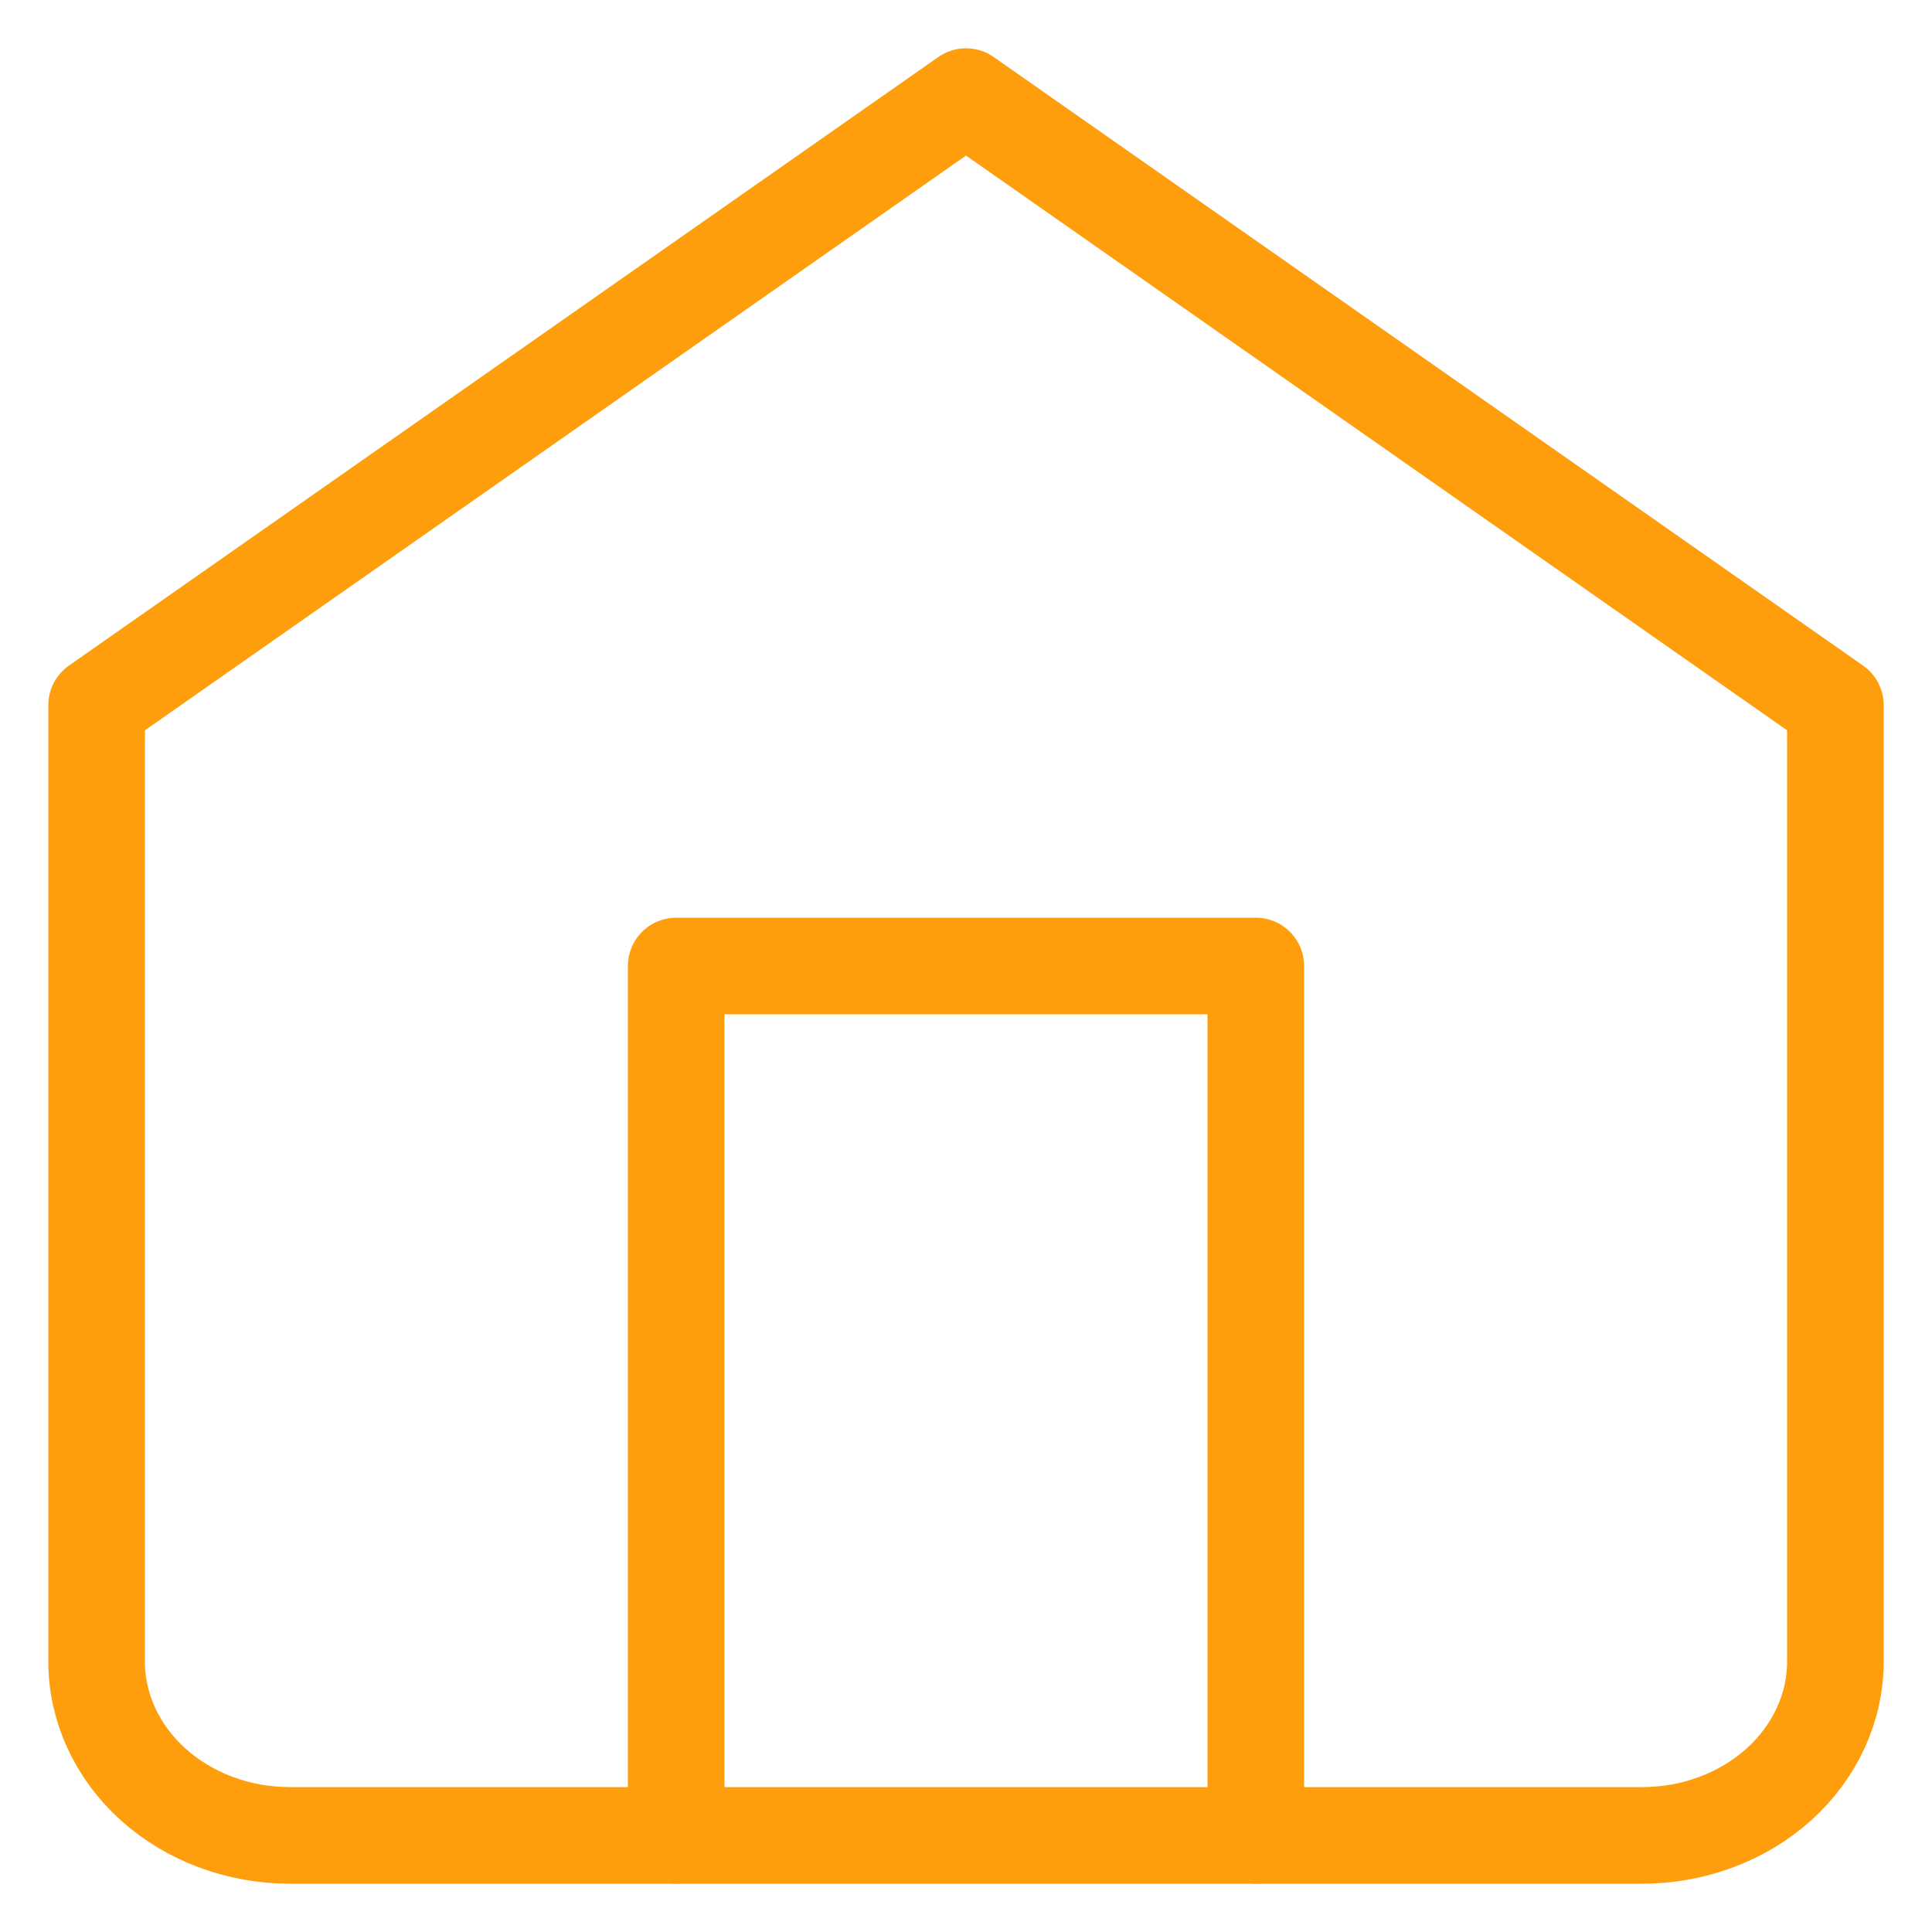 <svg width="20" height="20" viewBox="0 0 20 20" fill="none" xmlns="http://www.w3.org/2000/svg">
<path d="M1 7.3L10 1L19 7.3V17.2C19 17.677 18.789 18.135 18.414 18.473C18.039 18.81 17.53 19 17 19H3C2.47 19 1.961 18.81 1.586 18.473C1.211 18.135 1 17.677 1 17.2V7.3Z" stroke="#FF9E0C" stroke-linecap="round" stroke-linejoin="round"/>
<path d="M7 19V10H13V19" stroke="#FF9E0C" stroke-linecap="round" stroke-linejoin="round"/>
</svg>
